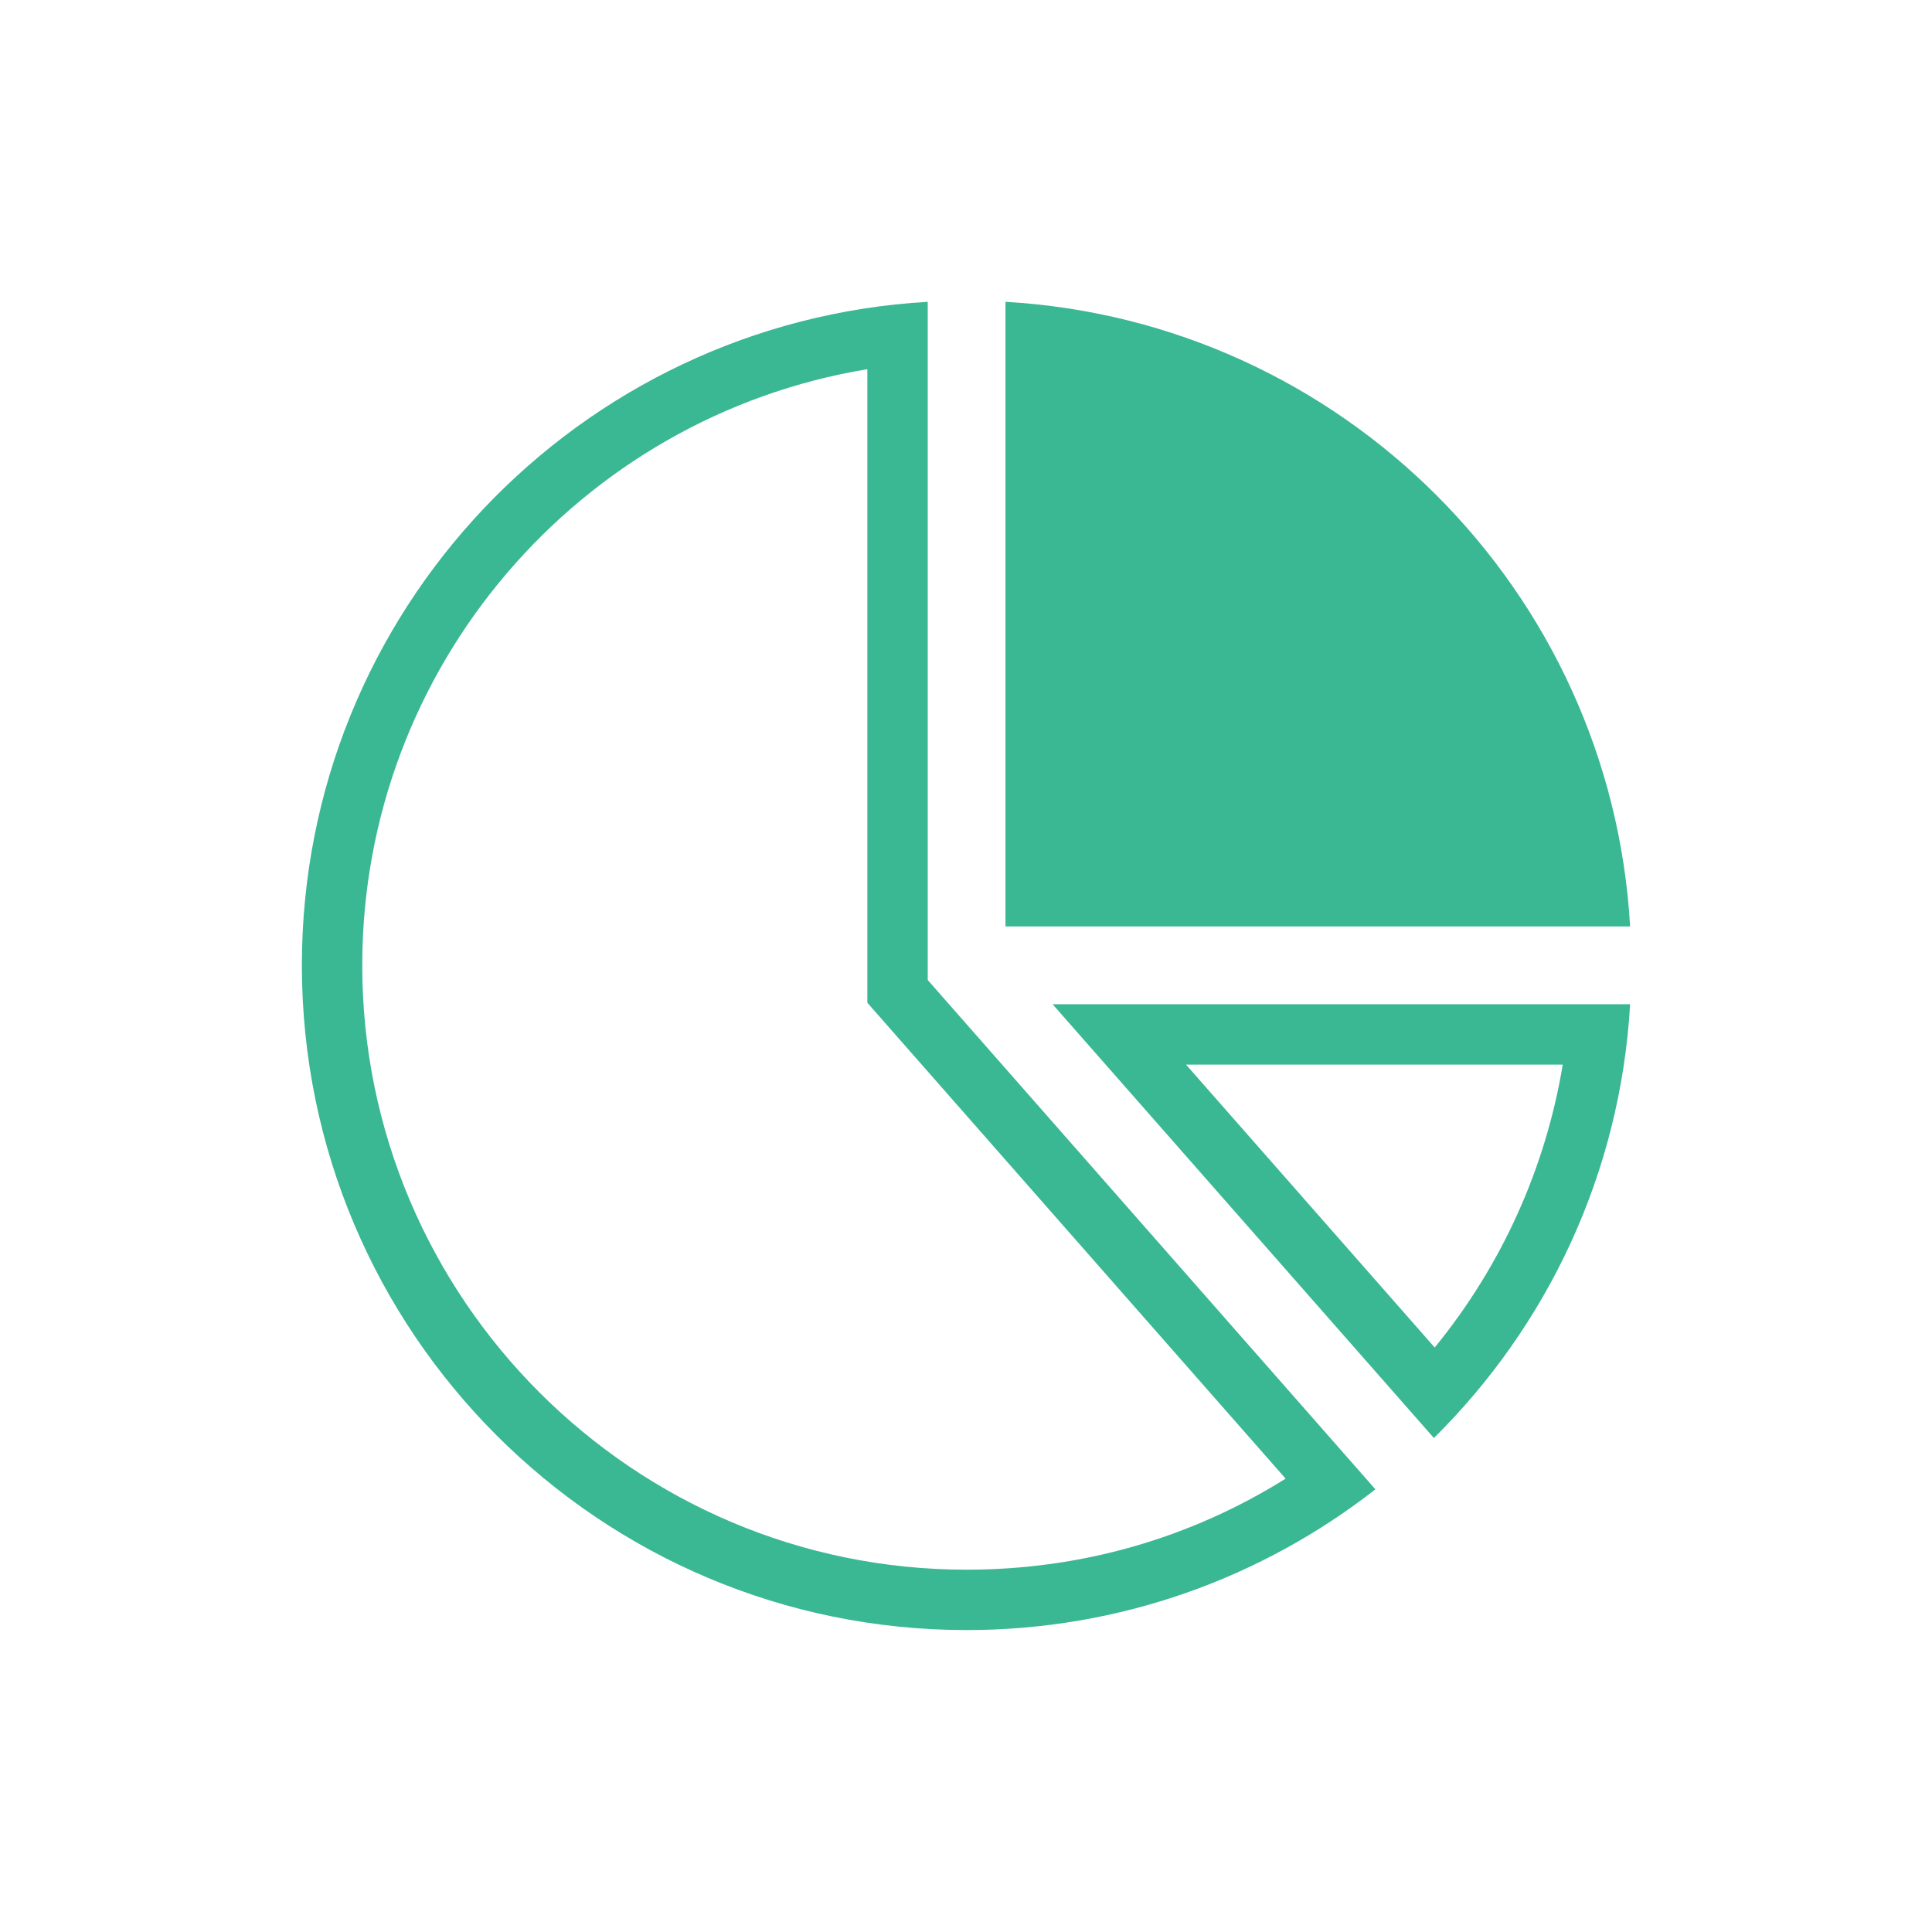 <svg xmlns="http://www.w3.org/2000/svg" width="32" height="32" viewBox="0 0 32 32"><g id="proposal_ic" transform="translate(-290 -829)"><path id="패스_1595" fill="none" d="M0,0H32V32H0Z" data-name="패스 1595" transform="translate(290 829)"/><g id="그룹_1845" data-name="그룹 1845" transform="translate(-2932.826 -238.686)"><g id="패스_1592" fill="none" stroke-miterlimit="10" data-name="패스 1592"><path stroke="none" d="M3305.033,1144.927l6.316,7.185a10.974,10.974,0,0,0,3.25-7.185Z" transform="translate(-64.773 -60.608)"/><path fill="#3ab793" stroke="none" d="M 3307.243 1145.927 L 3311.362 1150.613 C 3312.468 1149.26 3313.198 1147.647 3313.483 1145.927 L 3307.243 1145.927 M 3305.033 1144.927 L 3314.599 1144.927 C 3314.437 1147.733 3313.225 1150.257 3311.349 1152.112 L 3305.033 1144.927 Z" transform="translate(-64.773 -60.608)"/></g><g id="패스_1593" fill="#3ab793" stroke-miterlimit="10" data-name="패스 1593"><path stroke="none" d="M 3309.995 1082.531 L 3300.692 1082.531 L 3300.692 1073.228 C 3305.59 1073.757 3309.466 1077.633 3309.995 1082.531 Z" transform="translate(-60.712)"/><path fill="#3ab793" stroke="none" d="M 3309.422 1082.031 C 3308.728 1077.814 3305.409 1074.495 3301.192 1073.801 L 3301.192 1082.031 L 3309.422 1082.031 M 3310.538 1083.031 L 3300.192 1083.031 L 3300.192 1072.685 C 3305.76 1073.007 3310.217 1077.464 3310.538 1083.031 Z" transform="translate(-60.712)"/></g><g id="패스_1594" fill="none" stroke-miterlimit="10" data-name="패스 1594"><path stroke="none" d="M3238.192,1083.918v-11.233a11.009,11.009,0,1,0,7.415,19.669Z"/><path fill="#3ab793" stroke="none" d="M 3238.836 1093.685 C 3240.731 1093.685 3242.537 1093.167 3244.12 1092.177 L 3237.441 1084.578 L 3237.192 1084.295 L 3237.192 1083.918 L 3237.192 1073.801 C 3232.423 1074.588 3228.826 1078.736 3228.826 1083.675 C 3228.826 1089.195 3233.317 1093.685 3238.836 1093.685 M 3238.836 1094.685 C 3232.756 1094.685 3227.826 1089.756 3227.826 1083.675 C 3227.826 1077.811 3232.411 1073.019 3238.192 1072.685 L 3238.192 1083.918 L 3245.607 1092.354 C 3243.739 1093.813 3241.39 1094.685 3238.836 1094.685 Z"/></g></g></g></svg>